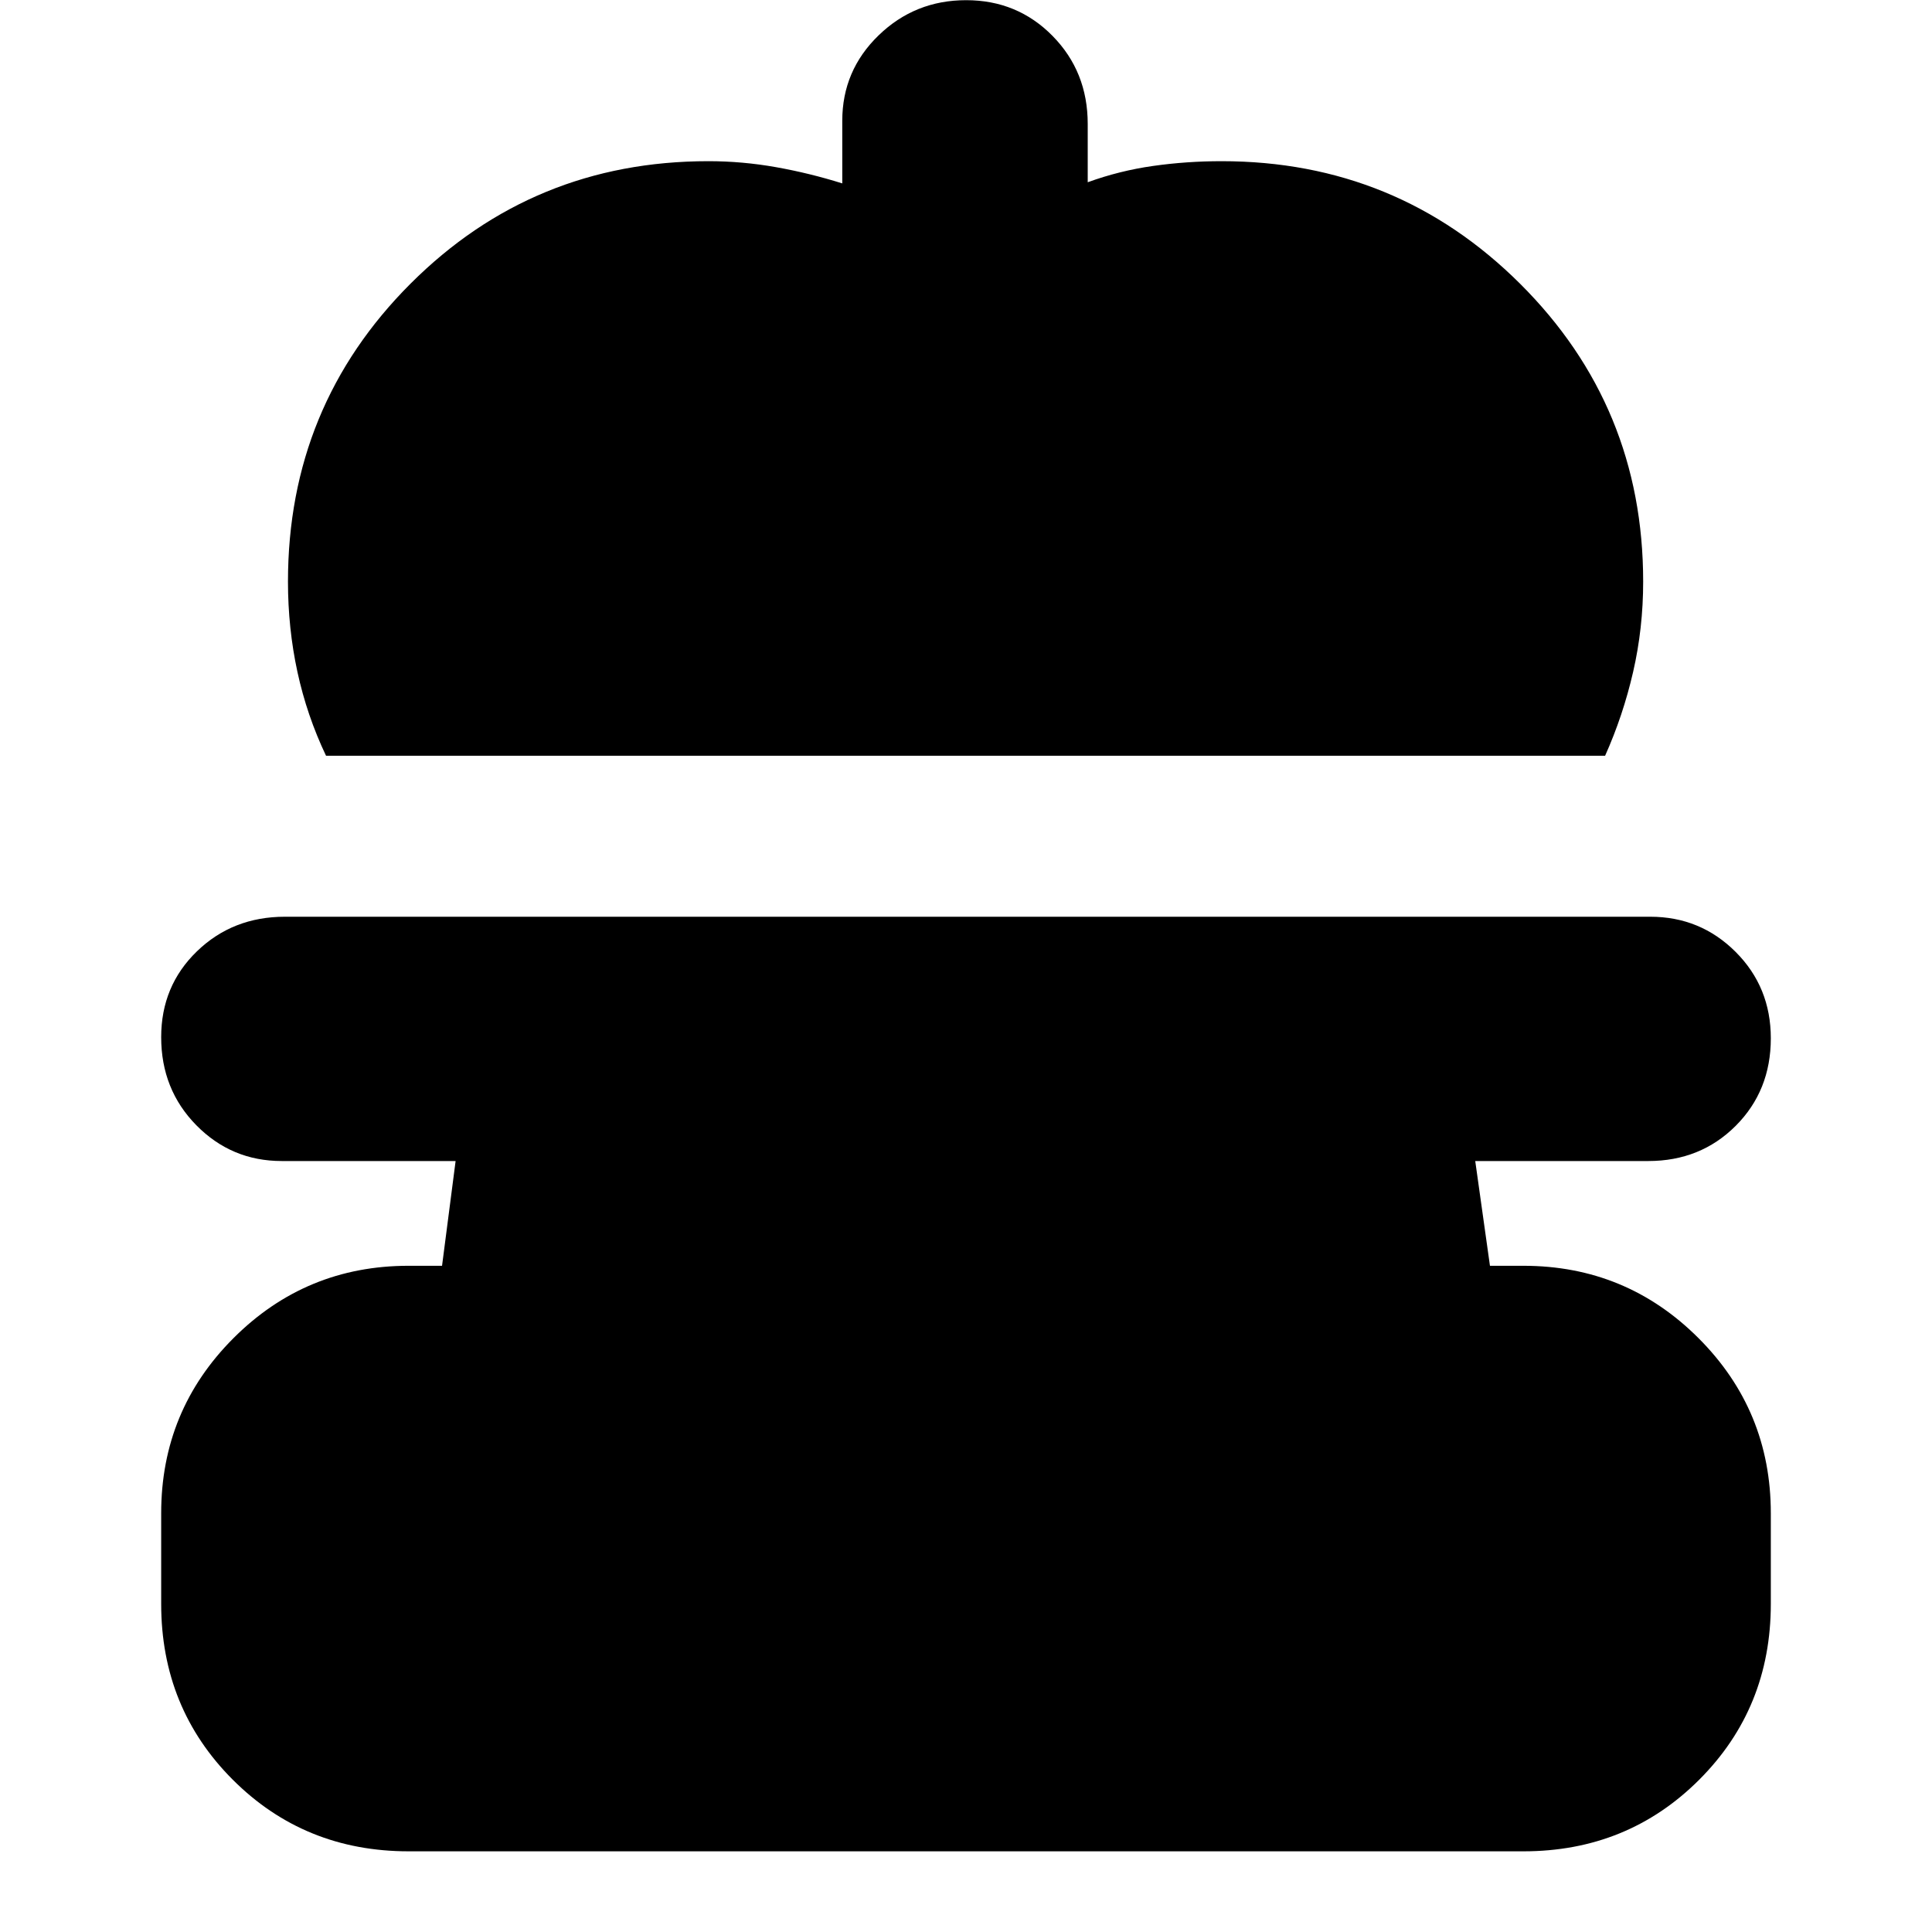 <svg xmlns="http://www.w3.org/2000/svg" height="24" viewBox="0 -960 960 960" width="24"><path d="M162-584.48q-9.5-19.95-14.21-41.65-4.7-21.7-4.7-44.87 0-87.14 60.88-148.03 60.89-60.88 148.03-60.88 16.86 0 33.63 2.98 16.77 2.99 32.89 8.06V-900q0-24.93 18.04-42.42 18.05-17.49 43.51-17.49 25.46 0 42.94 17.76 17.47 17.76 17.47 43.72v28.99q15.74-5.73 32.45-8.1 16.71-2.37 34.07-2.37 87.14 0 148.31 60.88 61.17 60.89 61.17 148.03 0 23.17-4.99 44.87-4.99 21.7-13.92 41.65H162Zm41.04 544.39q-51.78 0-87.37-35.58-35.58-35.59-35.58-87.37v-45.05q0-51.07 35.94-87.01 35.94-35.94 87.01-35.94h16.61l6.74-52.05H140q-24.93 0-42.42-17.76-17.49-17.76-17.49-43.79 0-25.46 17.76-42.65 17.76-17.19 43.72-17.19H820q24.93 0 42.42 17.47 17.49 17.48 17.49 42.94 0 26.03-17.47 43.51-17.48 17.47-43.44 17.47h-85.96l7.31 52.05h16.61q51.07 0 87.01 35.94 35.94 35.94 35.94 87.01v45.05q0 51.78-35.58 87.37-35.59 35.58-87.37 35.58H203.04Z"/></svg>